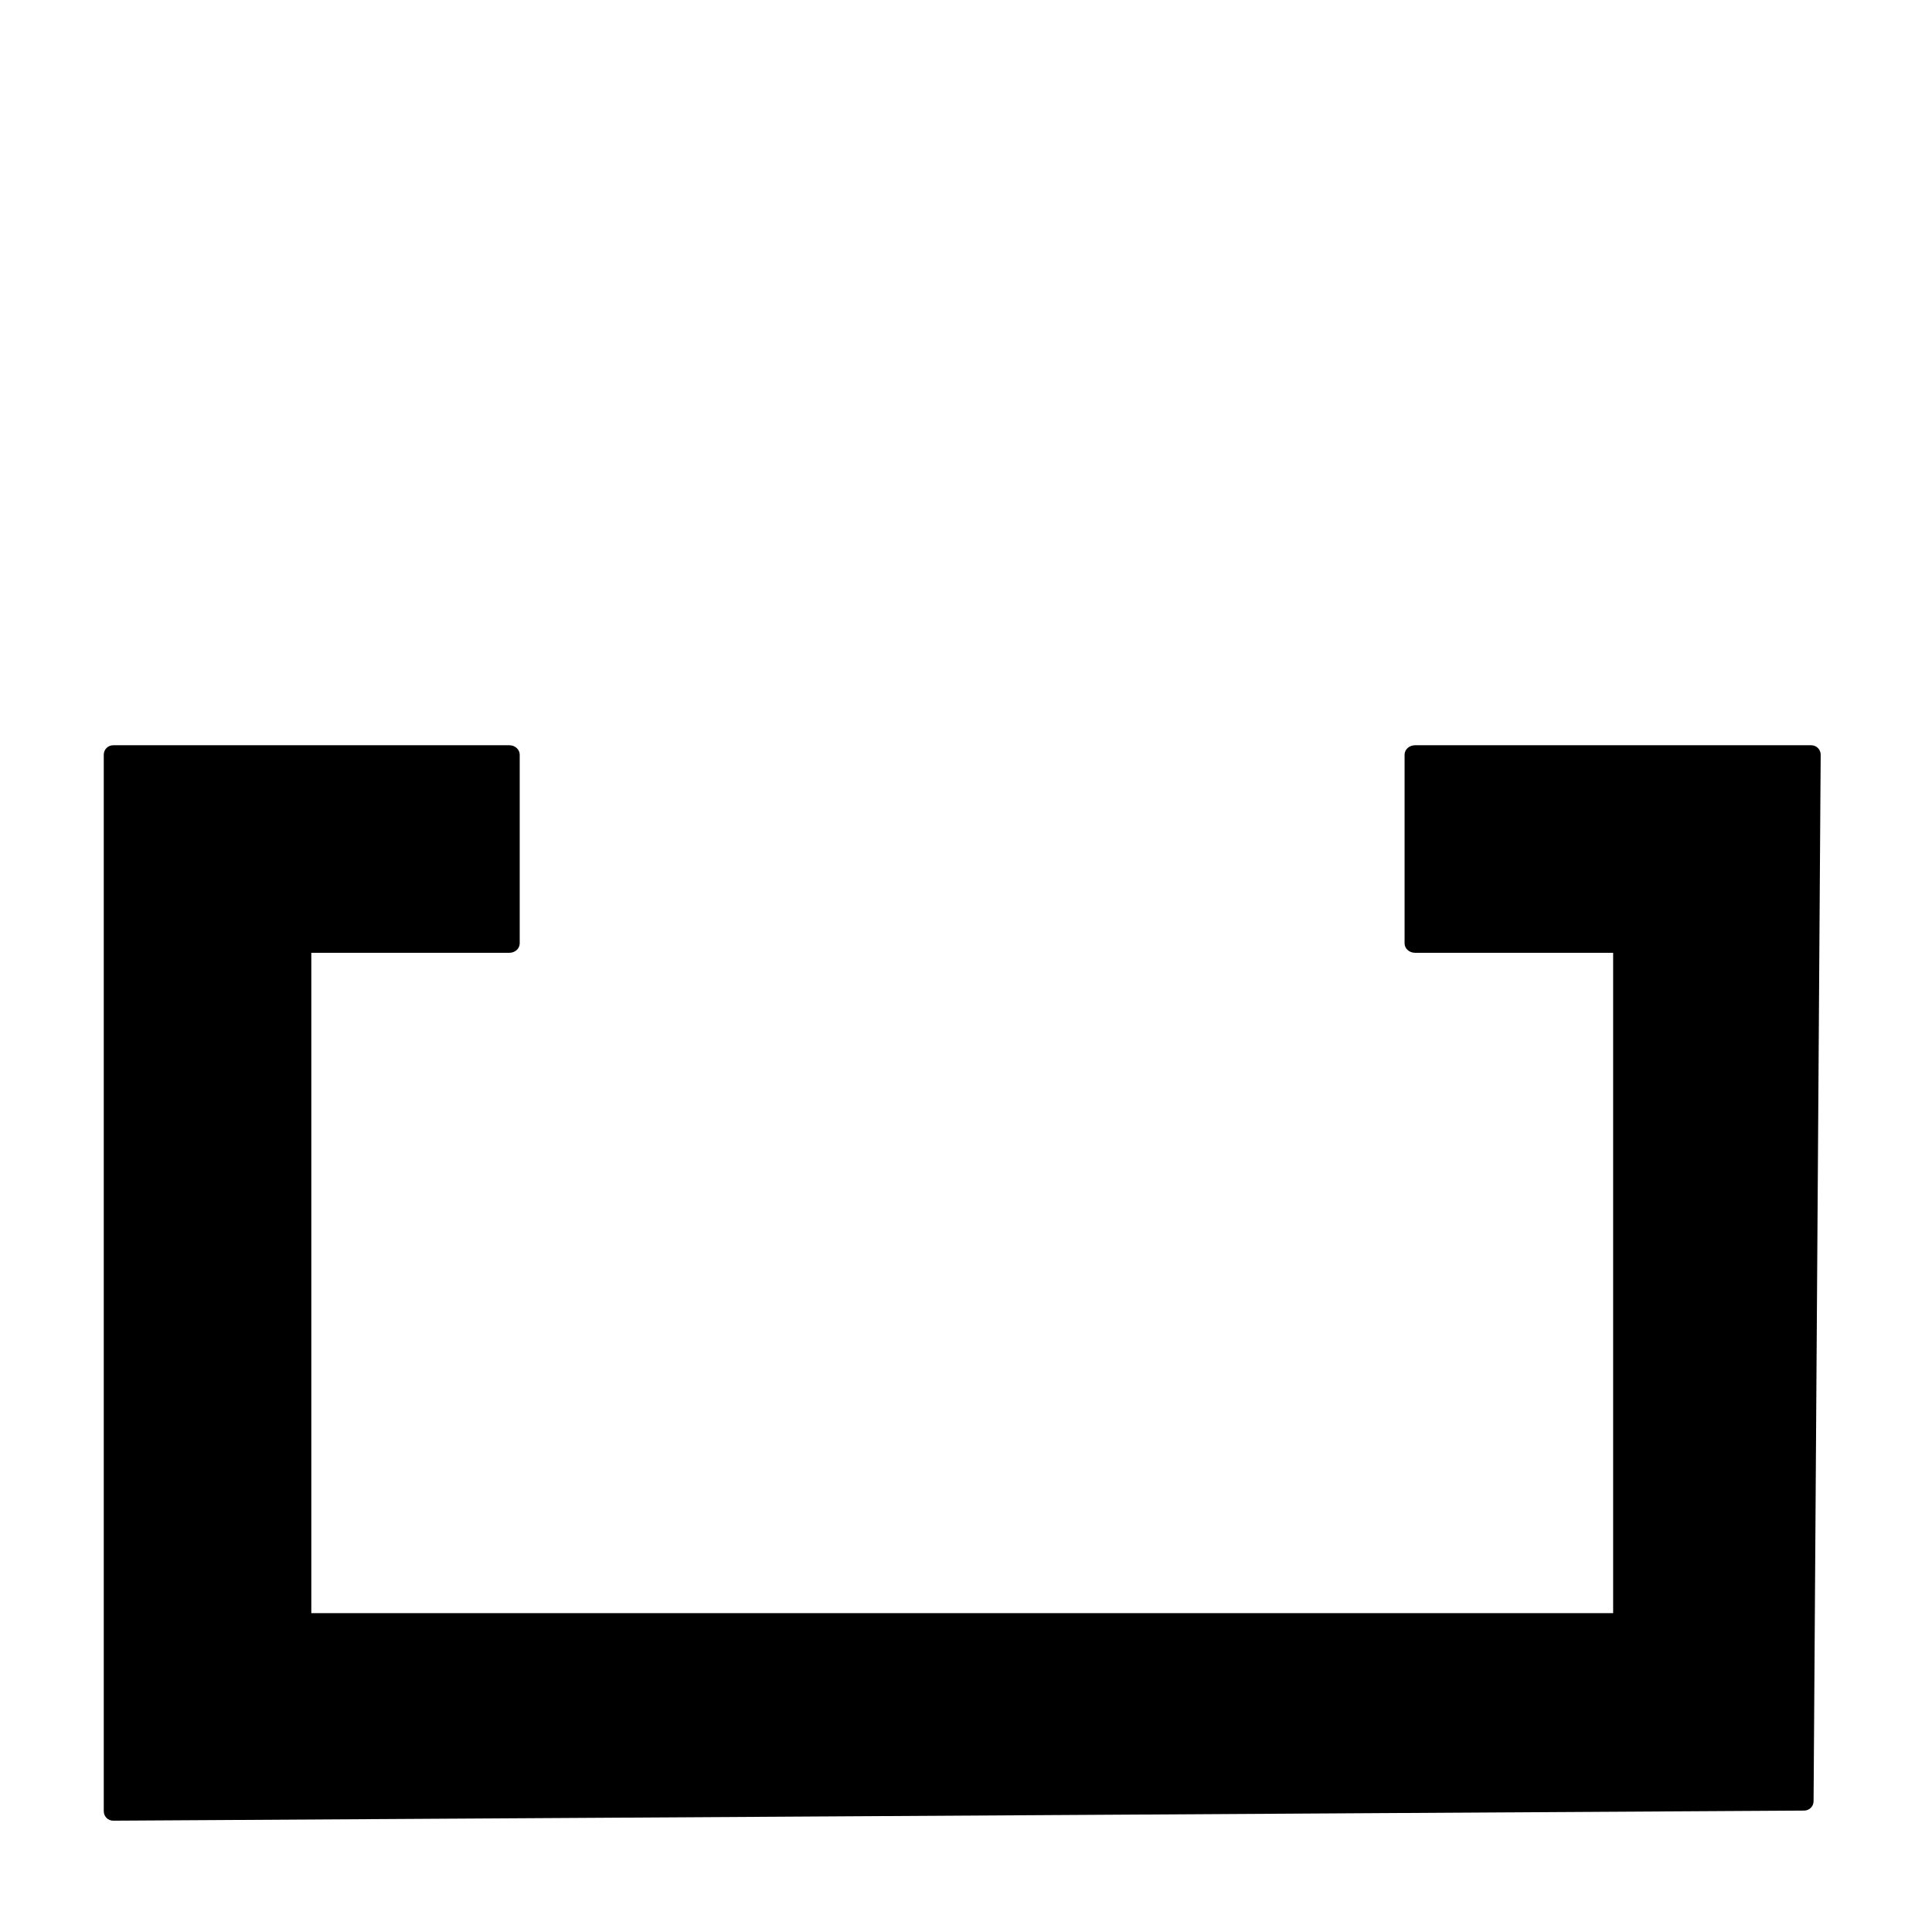 <?xml version="1.0" encoding="UTF-8" standalone="no"?>
<!-- Created with Inkscape (http://www.inkscape.org/) -->

<svg
   width="512"
   height="512"
   viewBox="0 0 512 512"
   version="1.1"
   id="svg1"
   xml:space="preserve"
   xmlns="http://www.w3.org/2000/svg"
   xmlns:svg="http://www.w3.org/2000/svg"><defs
     id="defs1"><style
       id="style1">.cls-1{fill:#897a69;}</style></defs><path
     id="path6"
     style="color:#000000;fill:#000000;stroke-linecap:round;stroke-linejoin:round;-inkscape-stroke:none;paint-order:stroke markers fill"
     d="m 30,197.5 c -1.381,1.4e-4 -2.5,1.119 -2.5,2.5 v 40 240 c 1.12e-4,1.387 1.129,2.509 2.516,2.5 l 448.117,-2.676 c 1.368,-0.009 2.475,-1.115 2.484,-2.482 L 482.5,200.018 c 0.01,-1.388 -1.112,-2.517 -2.5,-2.518 H 375 c -1.53,1.4e-4 -2.771,1.119 -2.771,2.5 v 30 20 c 1.6e-4,1.381 1.241,2.5 2.771,2.5 h 52.5 v 175 h -345 v -175 H 135 c 1.507,-1.4e-4 2.728,-1.119 2.728,-2.5 v -50 c -1.5e-4,-1.381 -1.221,-2.5 -2.728,-2.5 z" /></svg>
